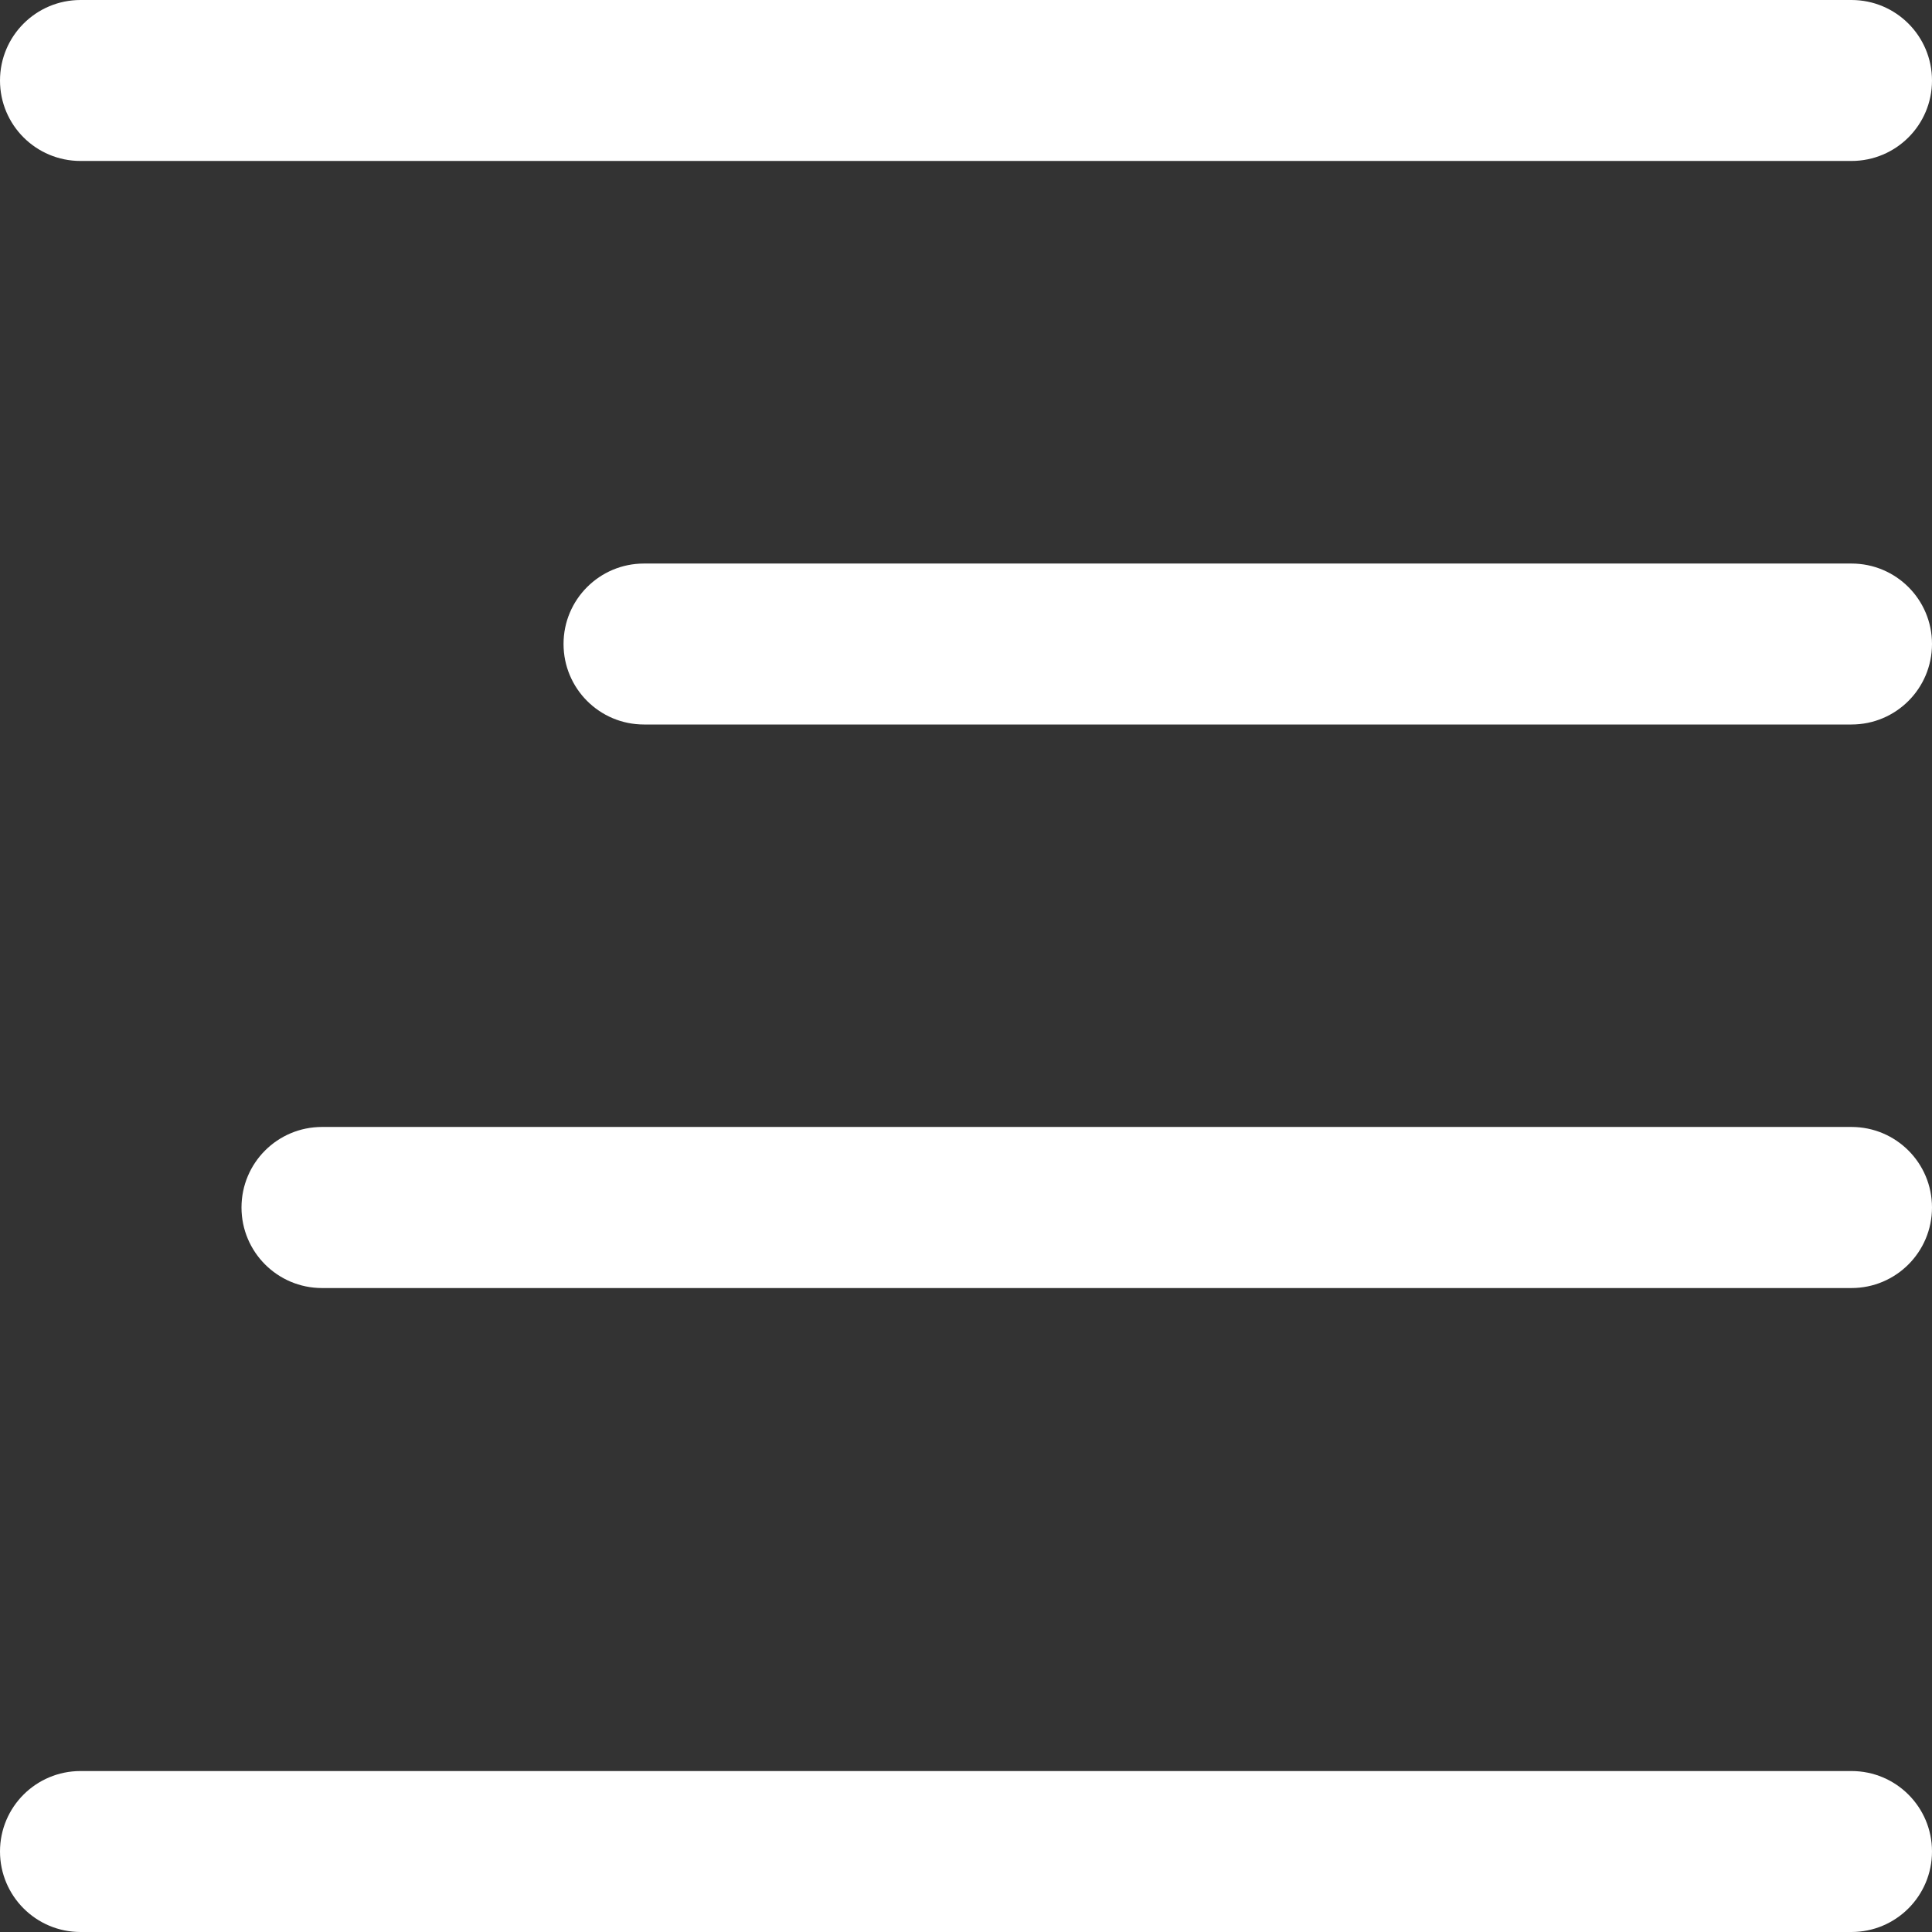 <?xml version="1.0" encoding="UTF-8"?>
<svg width="16px" height="16px" viewBox="0 0 16 16" version="1.1" xmlns="http://www.w3.org/2000/svg" xmlns:xlink="http://www.w3.org/1999/xlink">
    <rect x="0" y="0" width="16" height="16" fill="#333333" stroke="none"/>
    <!-- Generator: Sketch 46.2 (44496) - http://www.bohemiancoding.com/sketch -->
    <title>Alignment - Right</title>
    <desc>Created with Sketch.</desc>
    <defs></defs>
    <g id="Page-1" stroke="none" stroke-width="1" fill="none" fill-rule="evenodd">
        <g id="5-WebEditor" transform="translate(-1336, -559)" fill="#FFFFFF">
            <g id="Style-Settings" transform="translate(1117, -1)">
                <g id="Text-Align" transform="translate(40, 529)">
                    <g id="Right" transform="translate(130, 23)">
                        <path d="M49.667,22.667 L64.333,22.667 C64.702,22.667 65,22.965 65,23.333 C65,23.701 64.702,24 64.333,24 L49.667,24 C49.298,24 49,23.701 49,23.333 C49,22.965 49.298,22.667 49.667,22.667 M51.667,17.333 L64.333,17.333 C64.702,17.333 65,17.631 65,18 C65,18.368 64.702,18.667 64.333,18.667 L51.667,18.667 C51.298,18.667 51,18.368 51,18 C51,17.631 51.298,17.333 51.667,17.333 M54.333,12.667 L64.333,12.667 C64.702,12.667 65,12.965 65,13.333 C65,13.702 64.702,14 64.333,14 L54.333,14 C53.965,14 53.667,13.702 53.667,13.333 C53.667,12.965 53.965,12.667 54.333,12.667 M49.667,8 L64.333,8 C64.702,8 65,8.299 65,8.667 C65,9.035 64.702,9.333 64.333,9.333 L49.667,9.333 C49.298,9.333 49,9.035 49,8.667 C49,8.299 49.298,8 49.667,8" id="Alignment---Right"></path>
                    </g>
                </g>
            </g>
        </g>
    </g>
</svg>